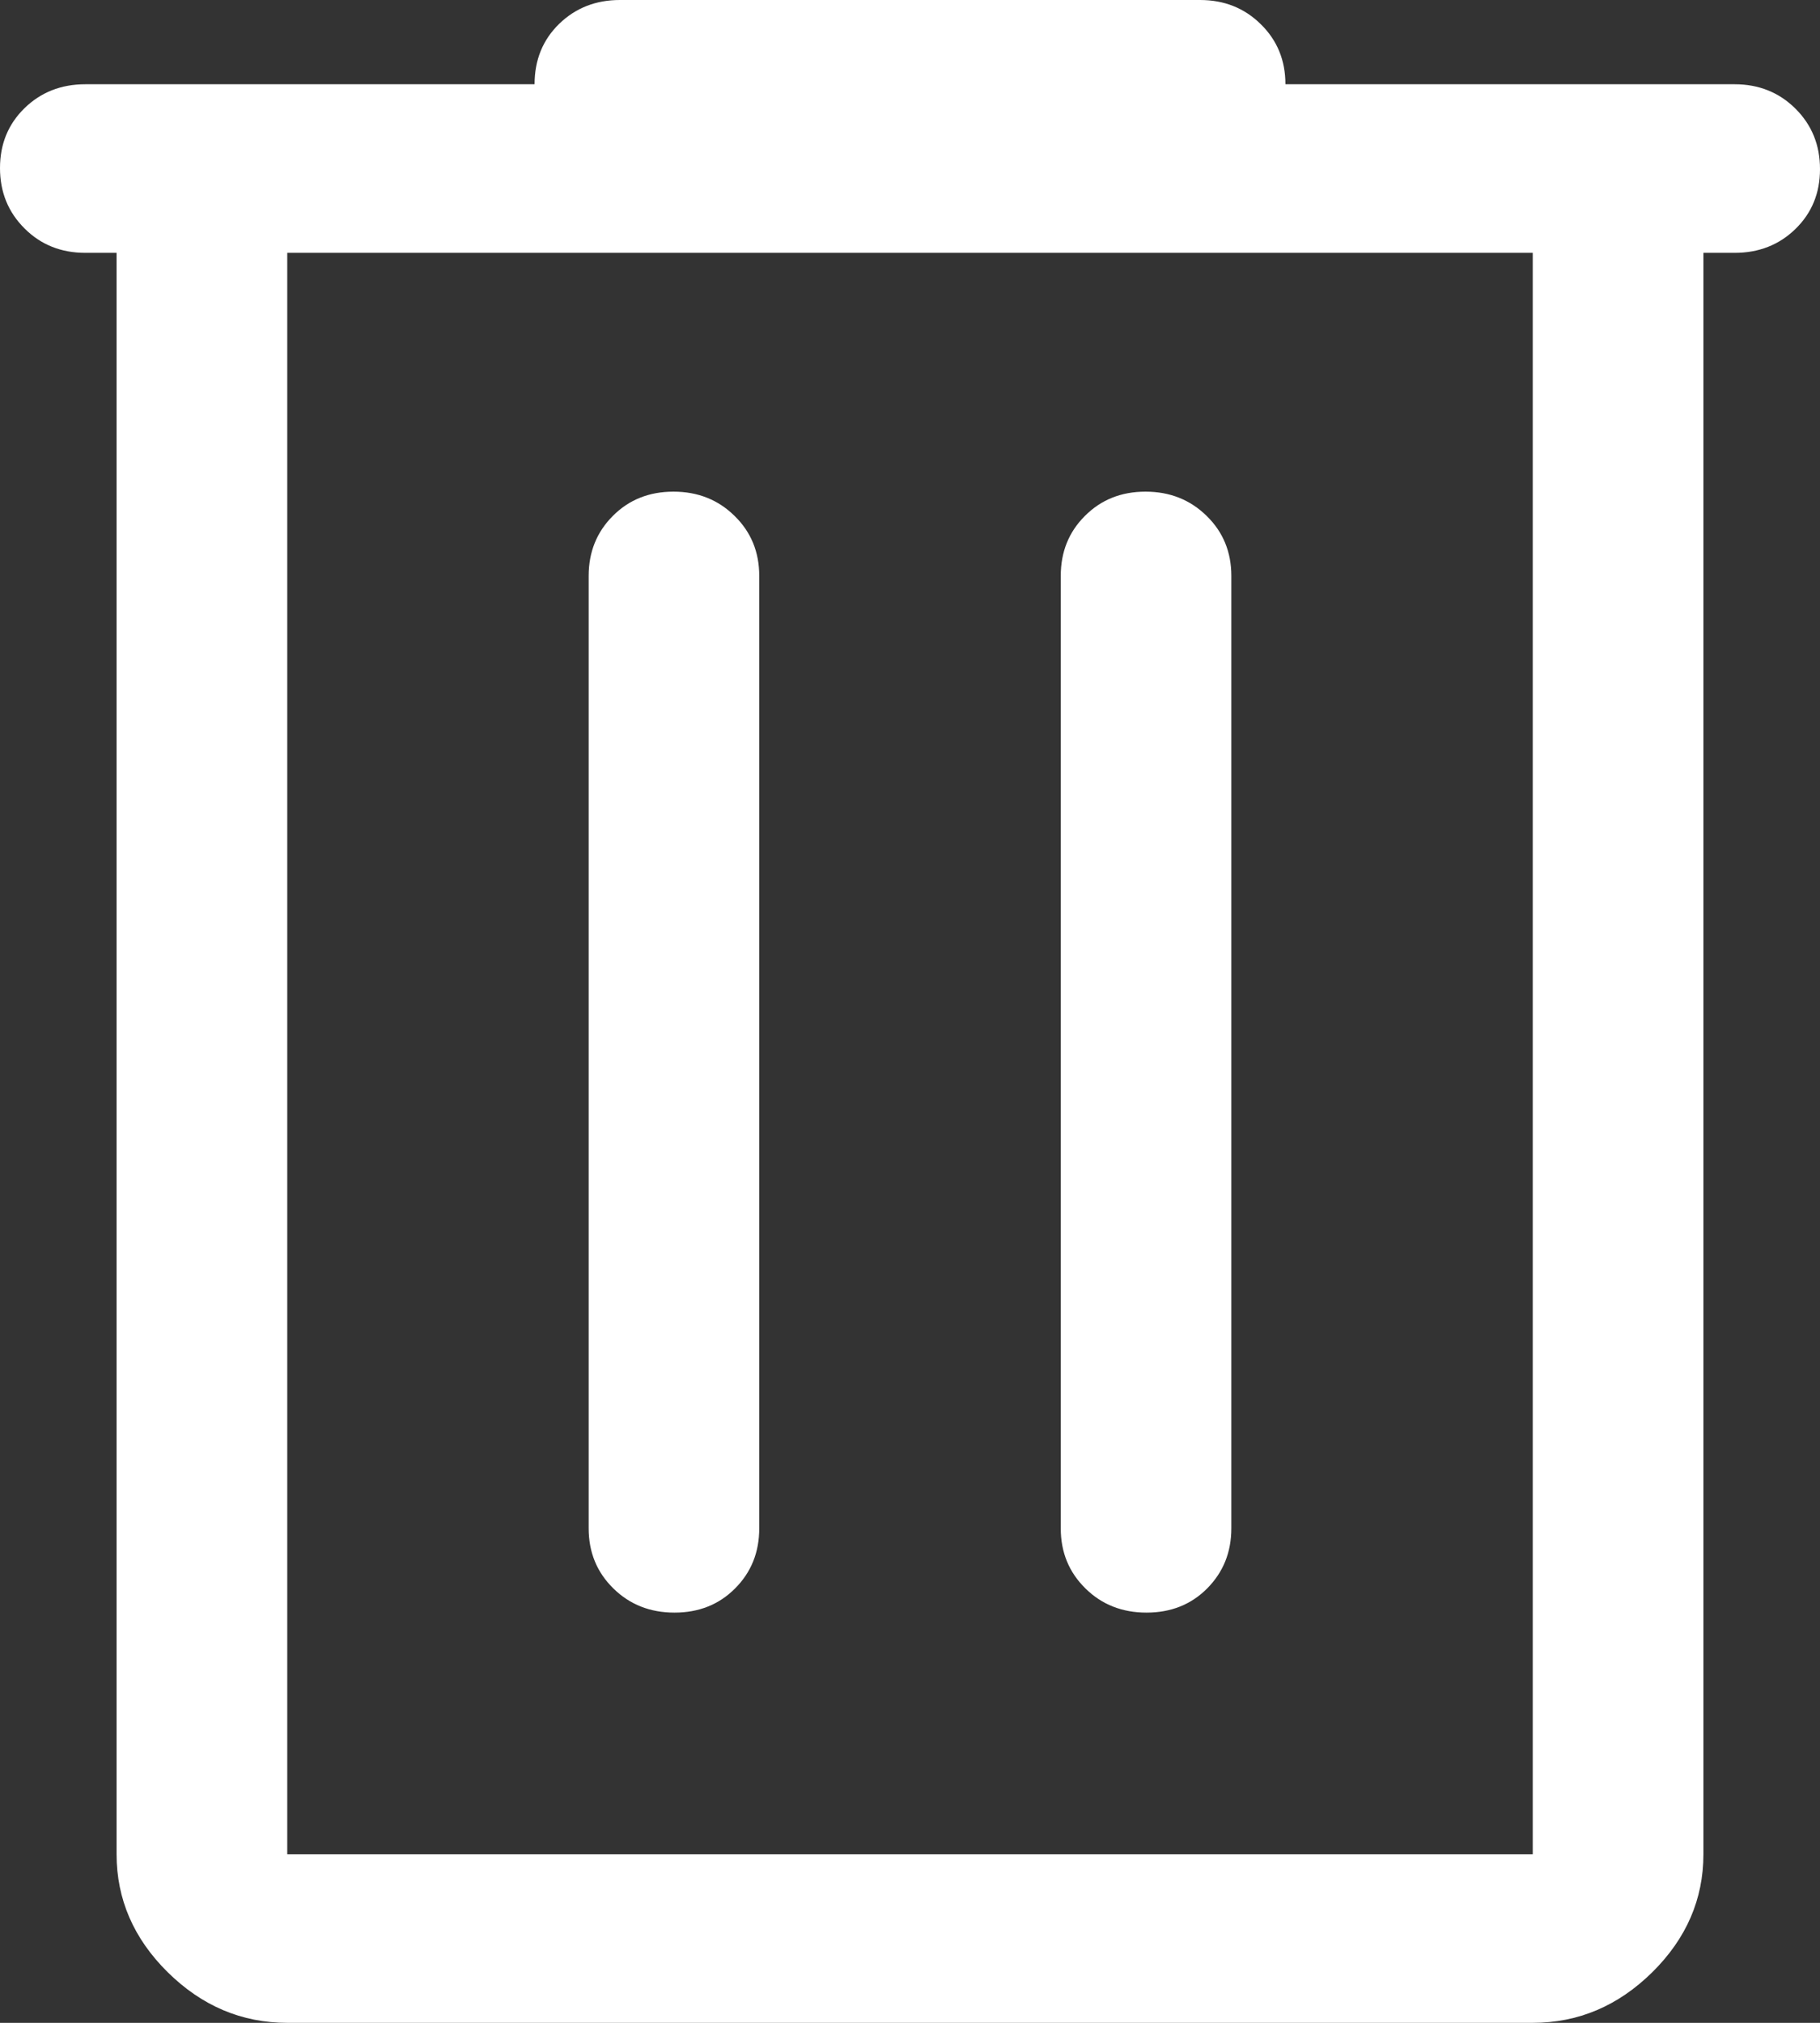 <svg width="18" height="20" viewBox="0 0 18 20" fill="none" xmlns="http://www.w3.org/2000/svg">
<rect x="0" y="0" width="18" height="20" fill="#333333" stroke="none"/>
<path d="M2.841 20C2.391 20 1.997 19.833 1.659 19.5C1.322 19.167 1.153 18.778 1.153 18.333V2.5H0.844C0.605 2.5 0.404 2.42 0.243 2.259C0.081 2.098 0 1.899 0 1.662C0 1.424 0.081 1.227 0.243 1.069C0.404 0.912 0.605 0.833 0.844 0.833H5.287C5.287 0.593 5.368 0.394 5.53 0.236C5.692 0.079 5.892 0 6.131 0H11.869C12.108 0 12.308 0.08 12.47 0.24C12.632 0.399 12.713 0.597 12.713 0.833H17.156C17.395 0.833 17.596 0.914 17.757 1.074C17.919 1.235 18 1.434 18 1.672C18 1.909 17.919 2.106 17.757 2.264C17.596 2.421 17.395 2.5 17.156 2.5H16.847V18.333C16.847 18.778 16.678 19.167 16.341 19.5C16.003 19.833 15.609 20 15.159 20H2.841ZM2.841 2.5V18.333H15.159V2.5H2.841ZM5.822 15.111C5.822 15.347 5.903 15.545 6.066 15.705C6.229 15.865 6.43 15.944 6.671 15.944C6.911 15.944 7.111 15.865 7.27 15.705C7.43 15.545 7.509 15.347 7.509 15.111V5.694C7.509 5.458 7.428 5.26 7.265 5.101C7.103 4.941 6.901 4.861 6.661 4.861C6.42 4.861 6.22 4.941 6.061 5.101C5.902 5.26 5.822 5.458 5.822 5.694V15.111ZM10.491 15.111C10.491 15.347 10.572 15.545 10.735 15.705C10.897 15.865 11.099 15.944 11.339 15.944C11.58 15.944 11.78 15.865 11.939 15.705C12.098 15.545 12.178 15.347 12.178 15.111V5.694C12.178 5.458 12.097 5.26 11.934 5.101C11.771 4.941 11.57 4.861 11.329 4.861C11.089 4.861 10.889 4.941 10.73 5.101C10.57 5.26 10.491 5.458 10.491 5.694V15.111Z" fill="white"/>
</svg>

